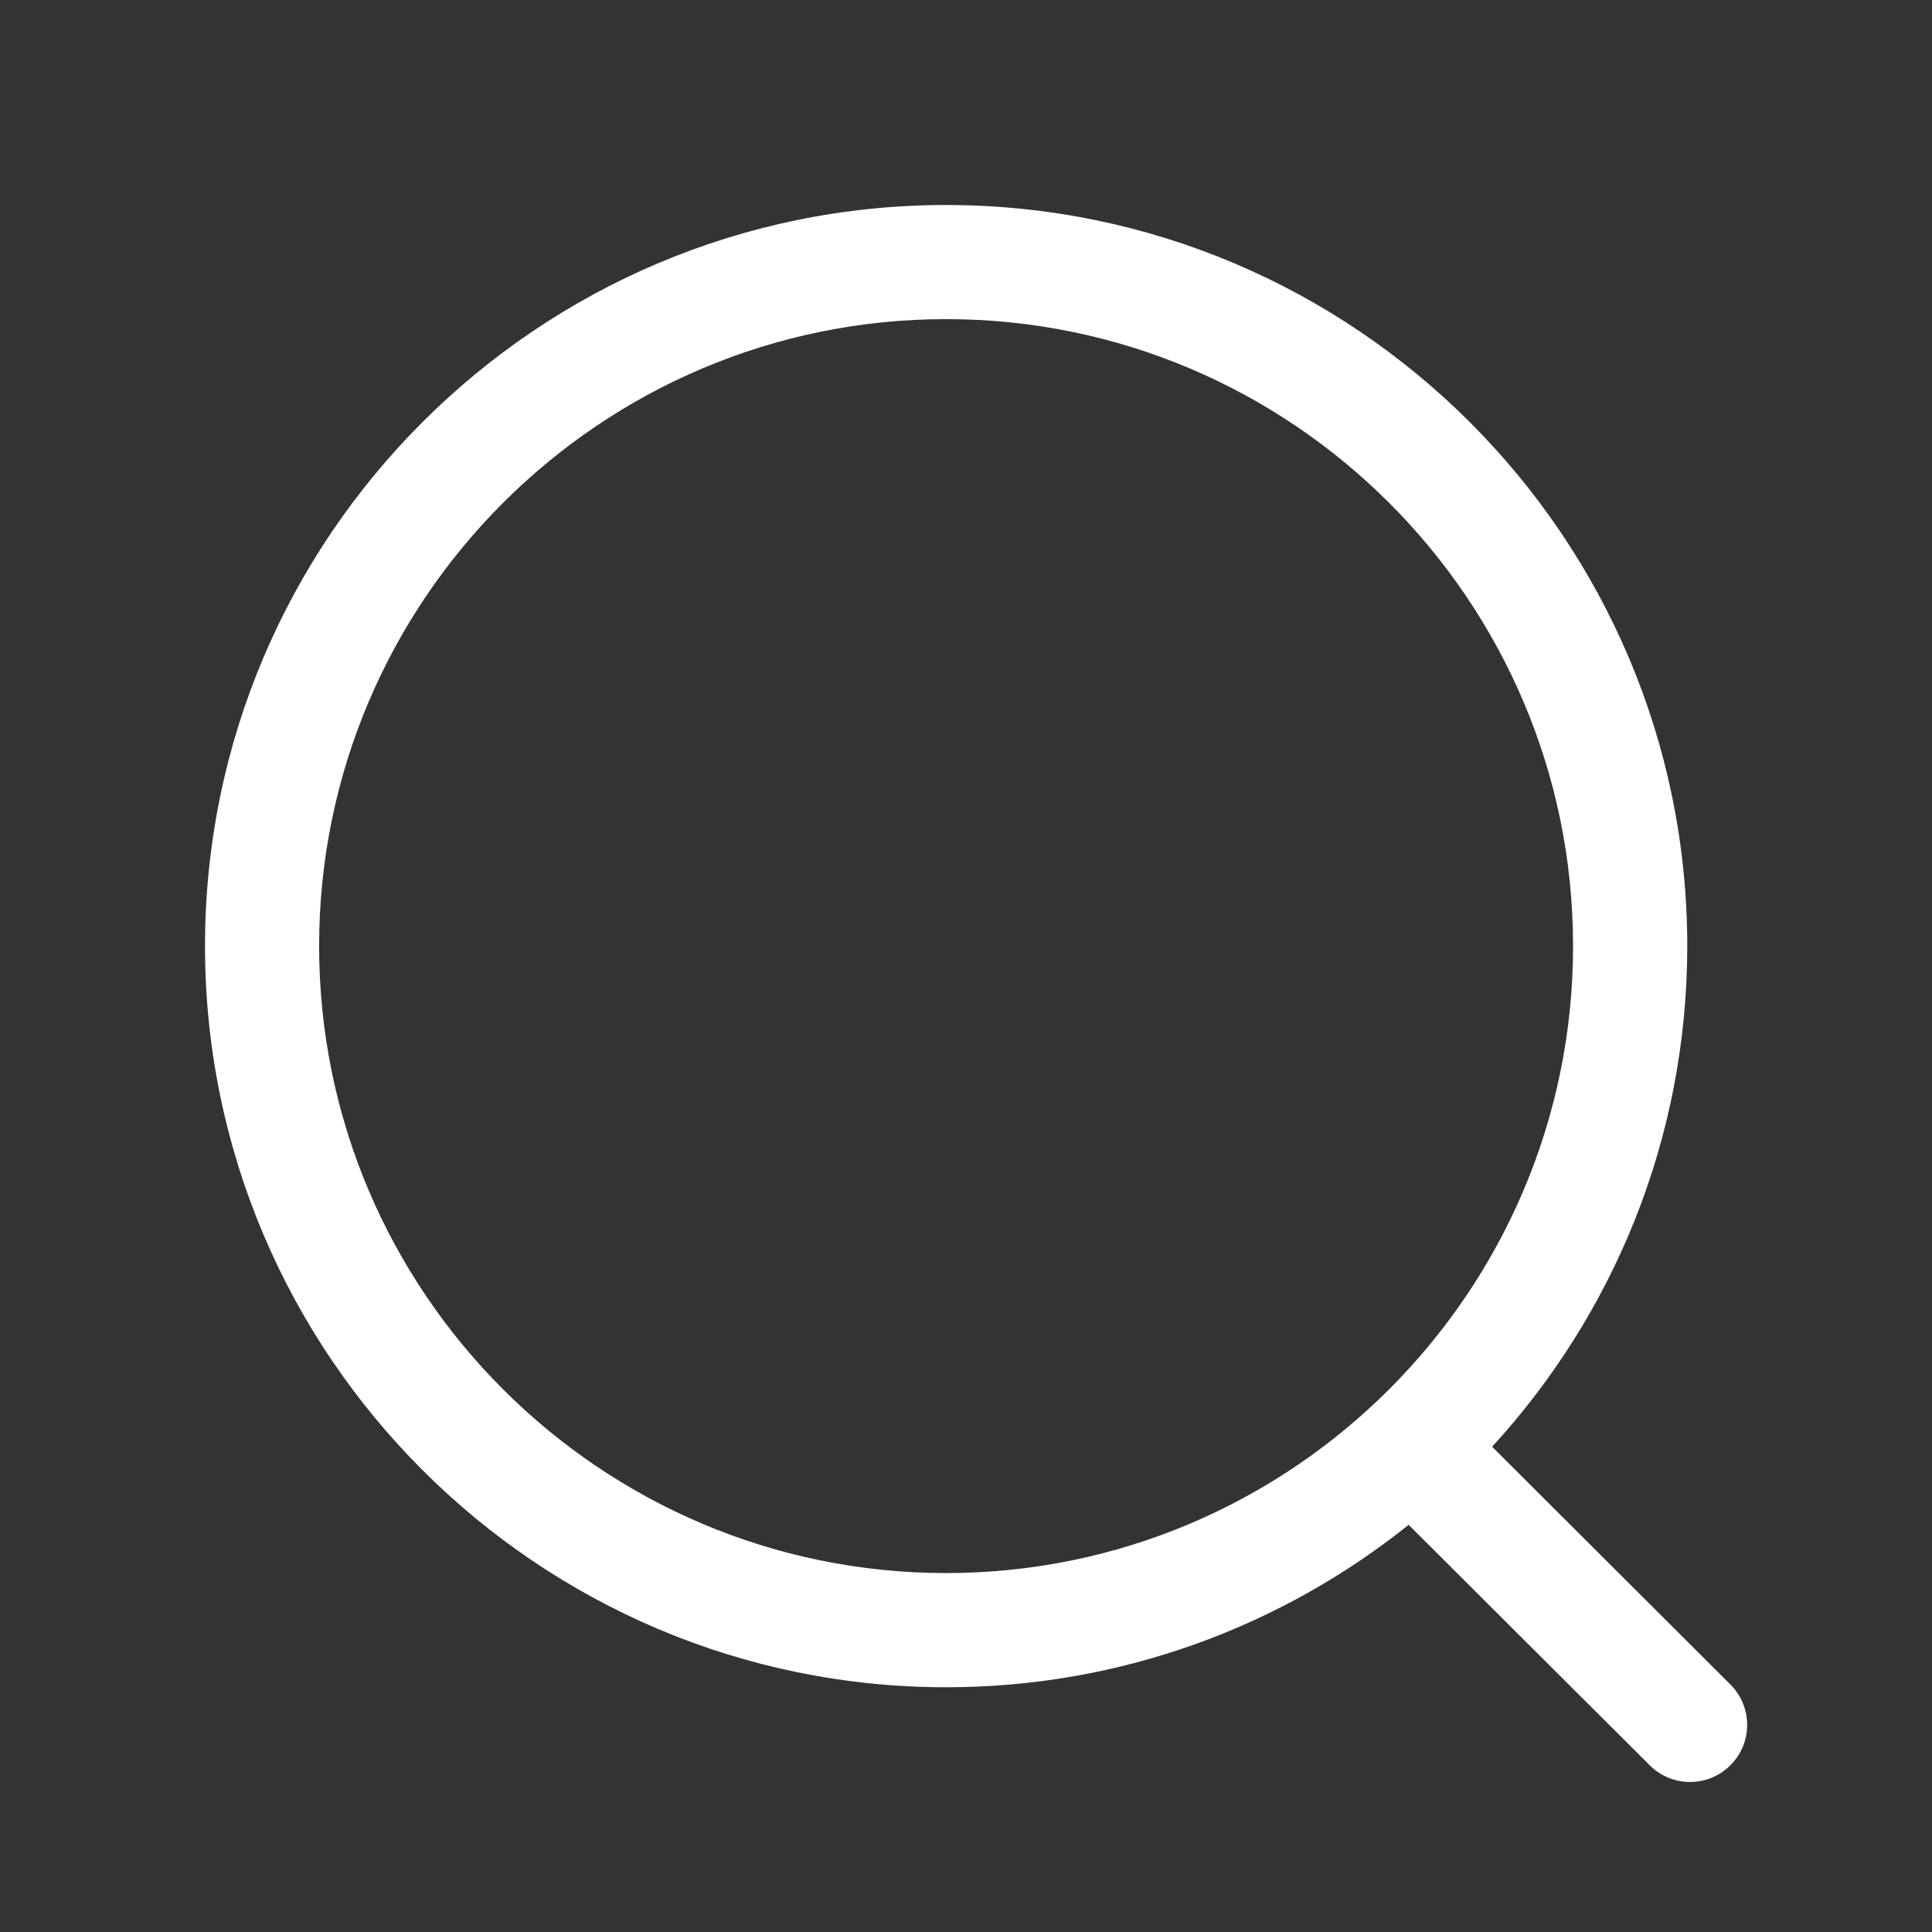 <svg width="28" height="28" viewBox="0 0 28 28" fill="none" xmlns="http://www.w3.org/2000/svg">
<rect x="0" y="0" width="28" height="28" fill="#333333" stroke="none"/>
<path fill-rule="evenodd" clip-rule="evenodd" d="M13.712 2.971C19.635 2.971 24.453 7.788 24.453 13.711C24.453 16.506 23.38 19.054 21.625 20.967L25.078 24.413C25.401 24.736 25.403 25.259 25.079 25.582C24.918 25.745 24.706 25.826 24.494 25.826C24.283 25.826 24.071 25.745 23.909 25.584L20.415 22.099C18.576 23.571 16.245 24.453 13.712 24.453C7.789 24.453 2.971 19.634 2.971 13.711C2.971 7.788 7.789 2.971 13.712 2.971ZM13.712 4.625C8.701 4.625 4.625 8.7 4.625 13.711C4.625 18.722 8.701 22.798 13.712 22.798C18.722 22.798 22.798 18.722 22.798 13.711C22.798 8.7 18.722 4.625 13.712 4.625Z" fill="white"/>
</svg>
